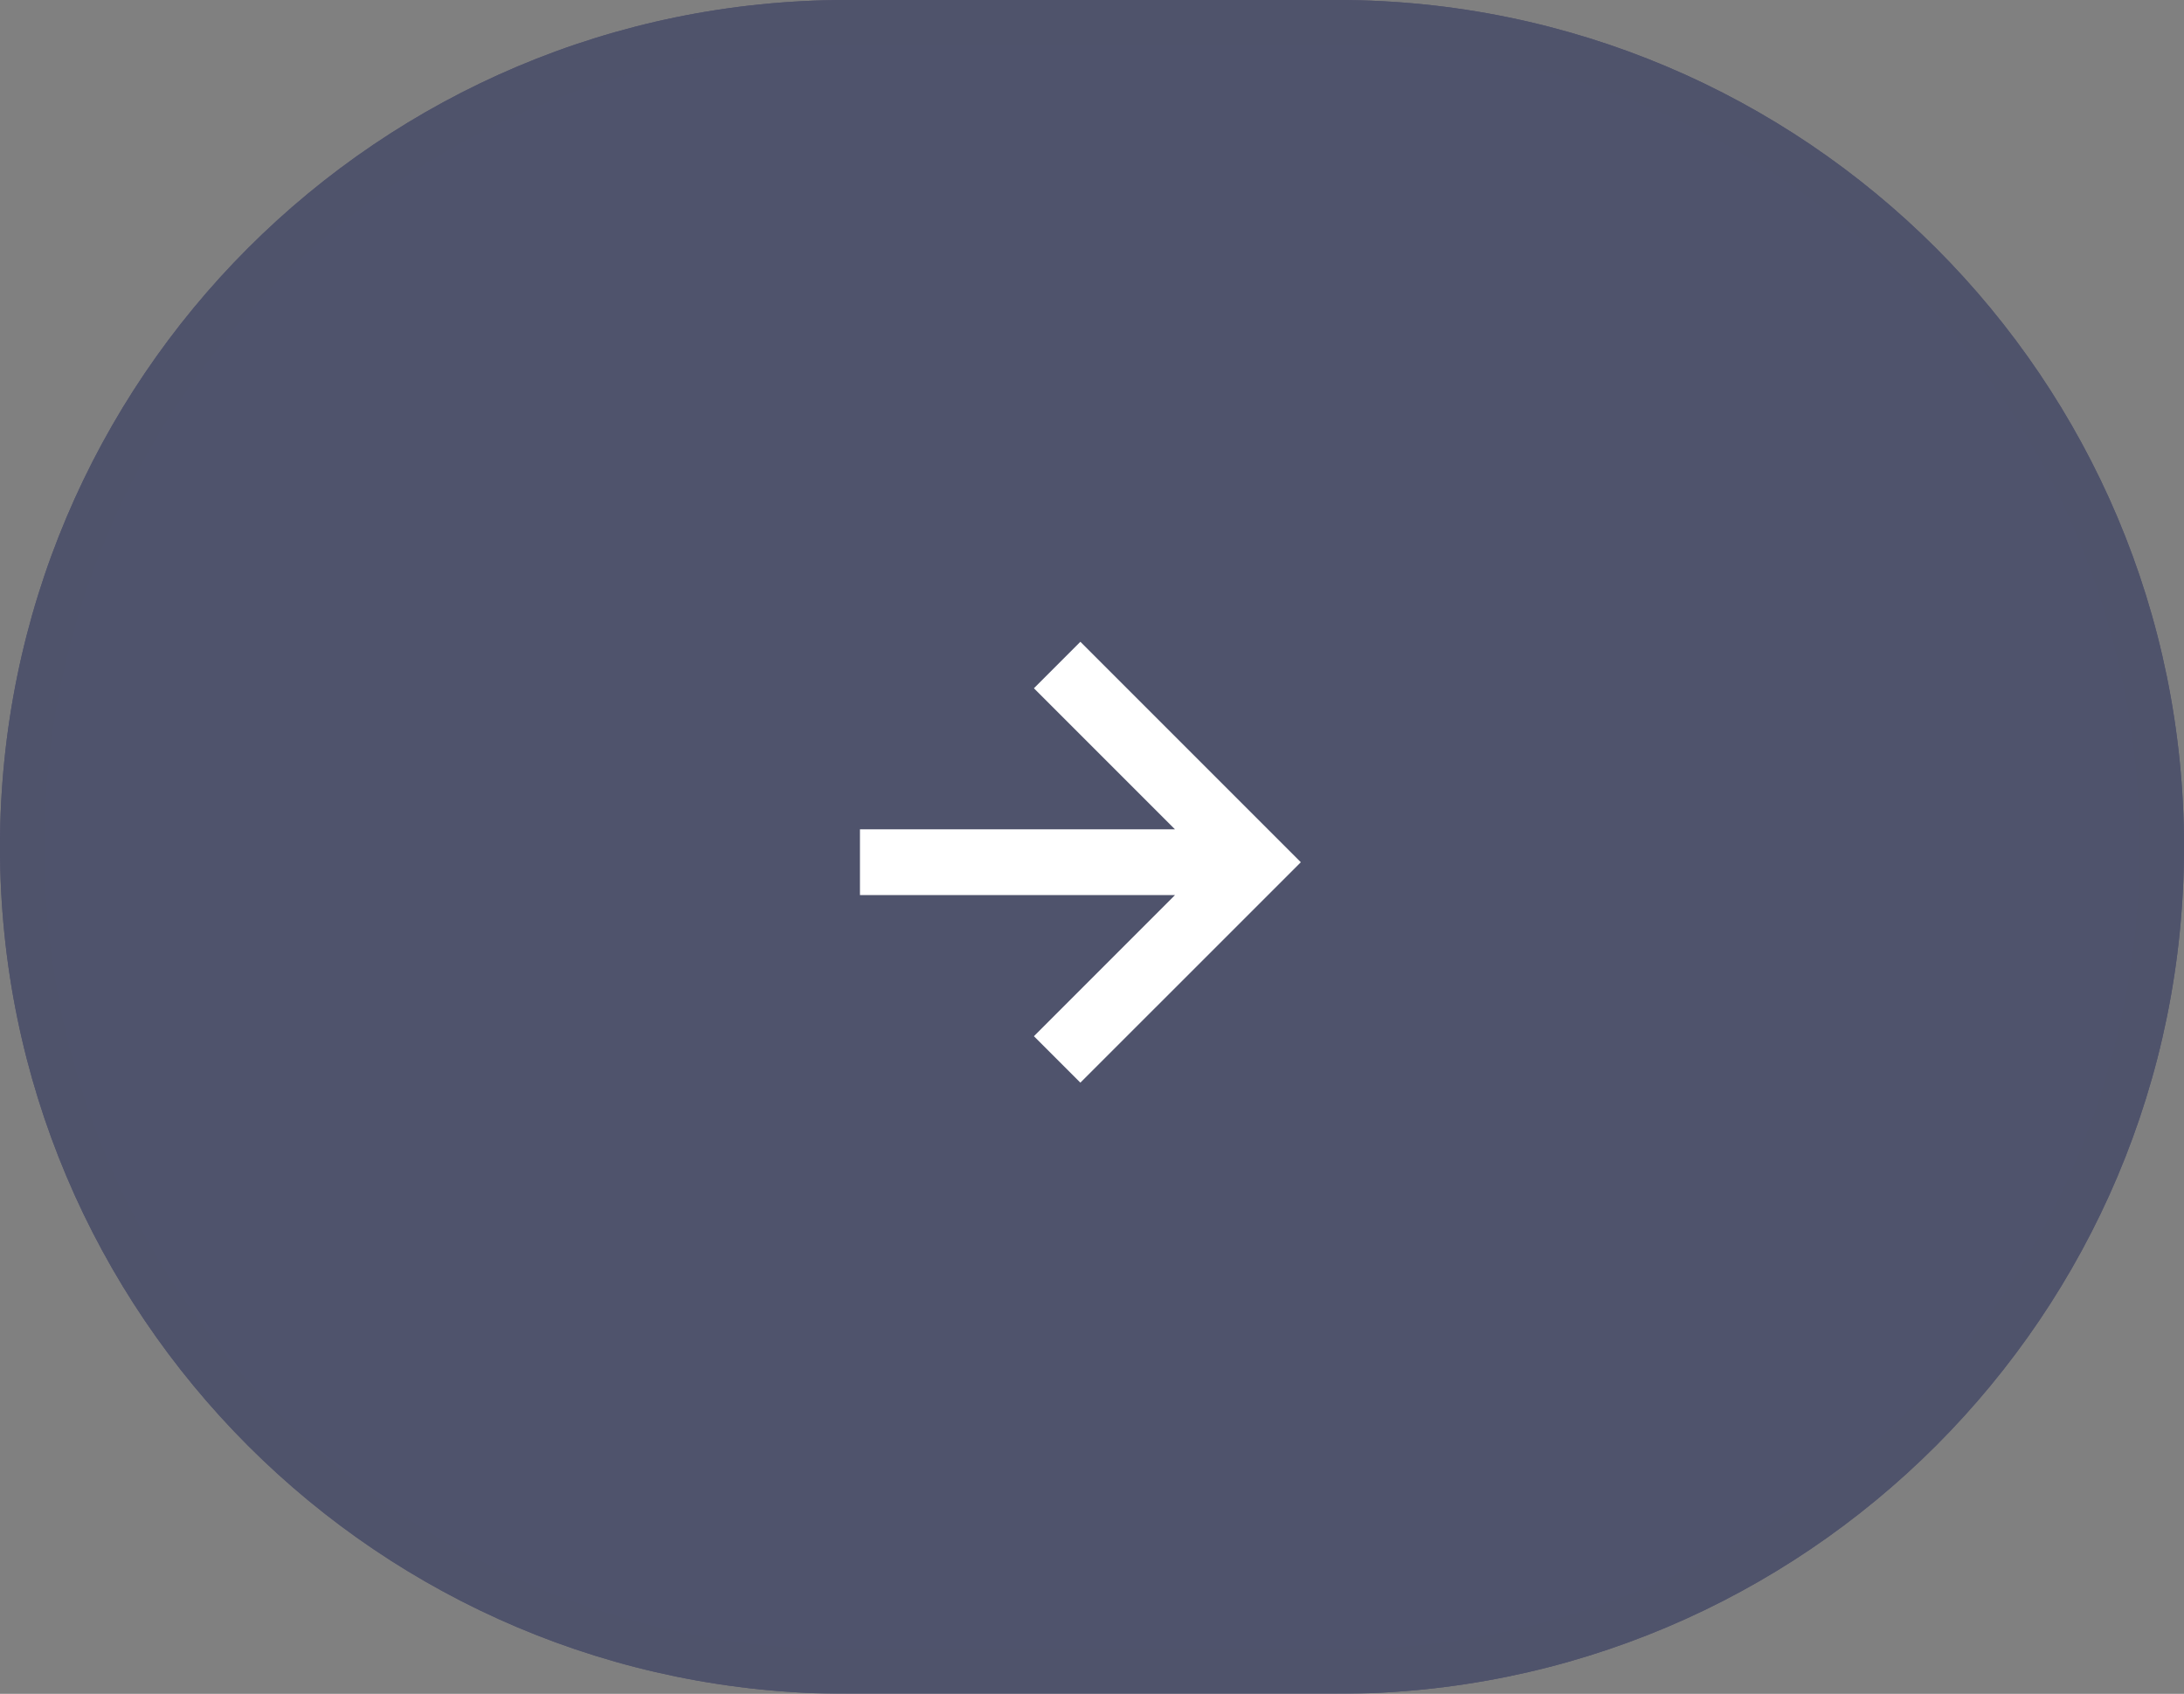 <svg xmlns="http://www.w3.org/2000/svg" width="49" height="38" viewBox="0 0 49 38"><rect x="0" y="0" width="49" height="38" fill="#808080" stroke="none"/><defs><clipPath id="v6jha"><path fill="#fff" d="M19 38C8.507 38 0 29.493 0 19S8.507 0 19 0h11c10.493 0 19 8.507 19 19s-8.507 19-19 19z"/></clipPath></defs><g><g opacity=".45"><path fill="#151c55" d="M19 38C8.507 38 0 29.493 0 19S8.507 0 19 0h11c10.493 0 19 8.507 19 19s-8.507 19-19 19z"/><path fill="none" stroke="#151c53" stroke-miterlimit="20" stroke-width="2" d="M19 38C8.507 38 0 29.493 0 19v0C0 8.507 8.507 0 19 0h11c10.493 0 19 8.507 19 19v0c0 10.493-8.507 19-19 19z" clip-path="url(&quot;#v6jha&quot;)"/></g><g><path fill="#fff" d="M23.197 23.247l1.042 1.042 4.946-4.945-4.946-4.946-1.042 1.043 3.165 3.165h-7.068v1.475h7.068z"/></g></g></svg>